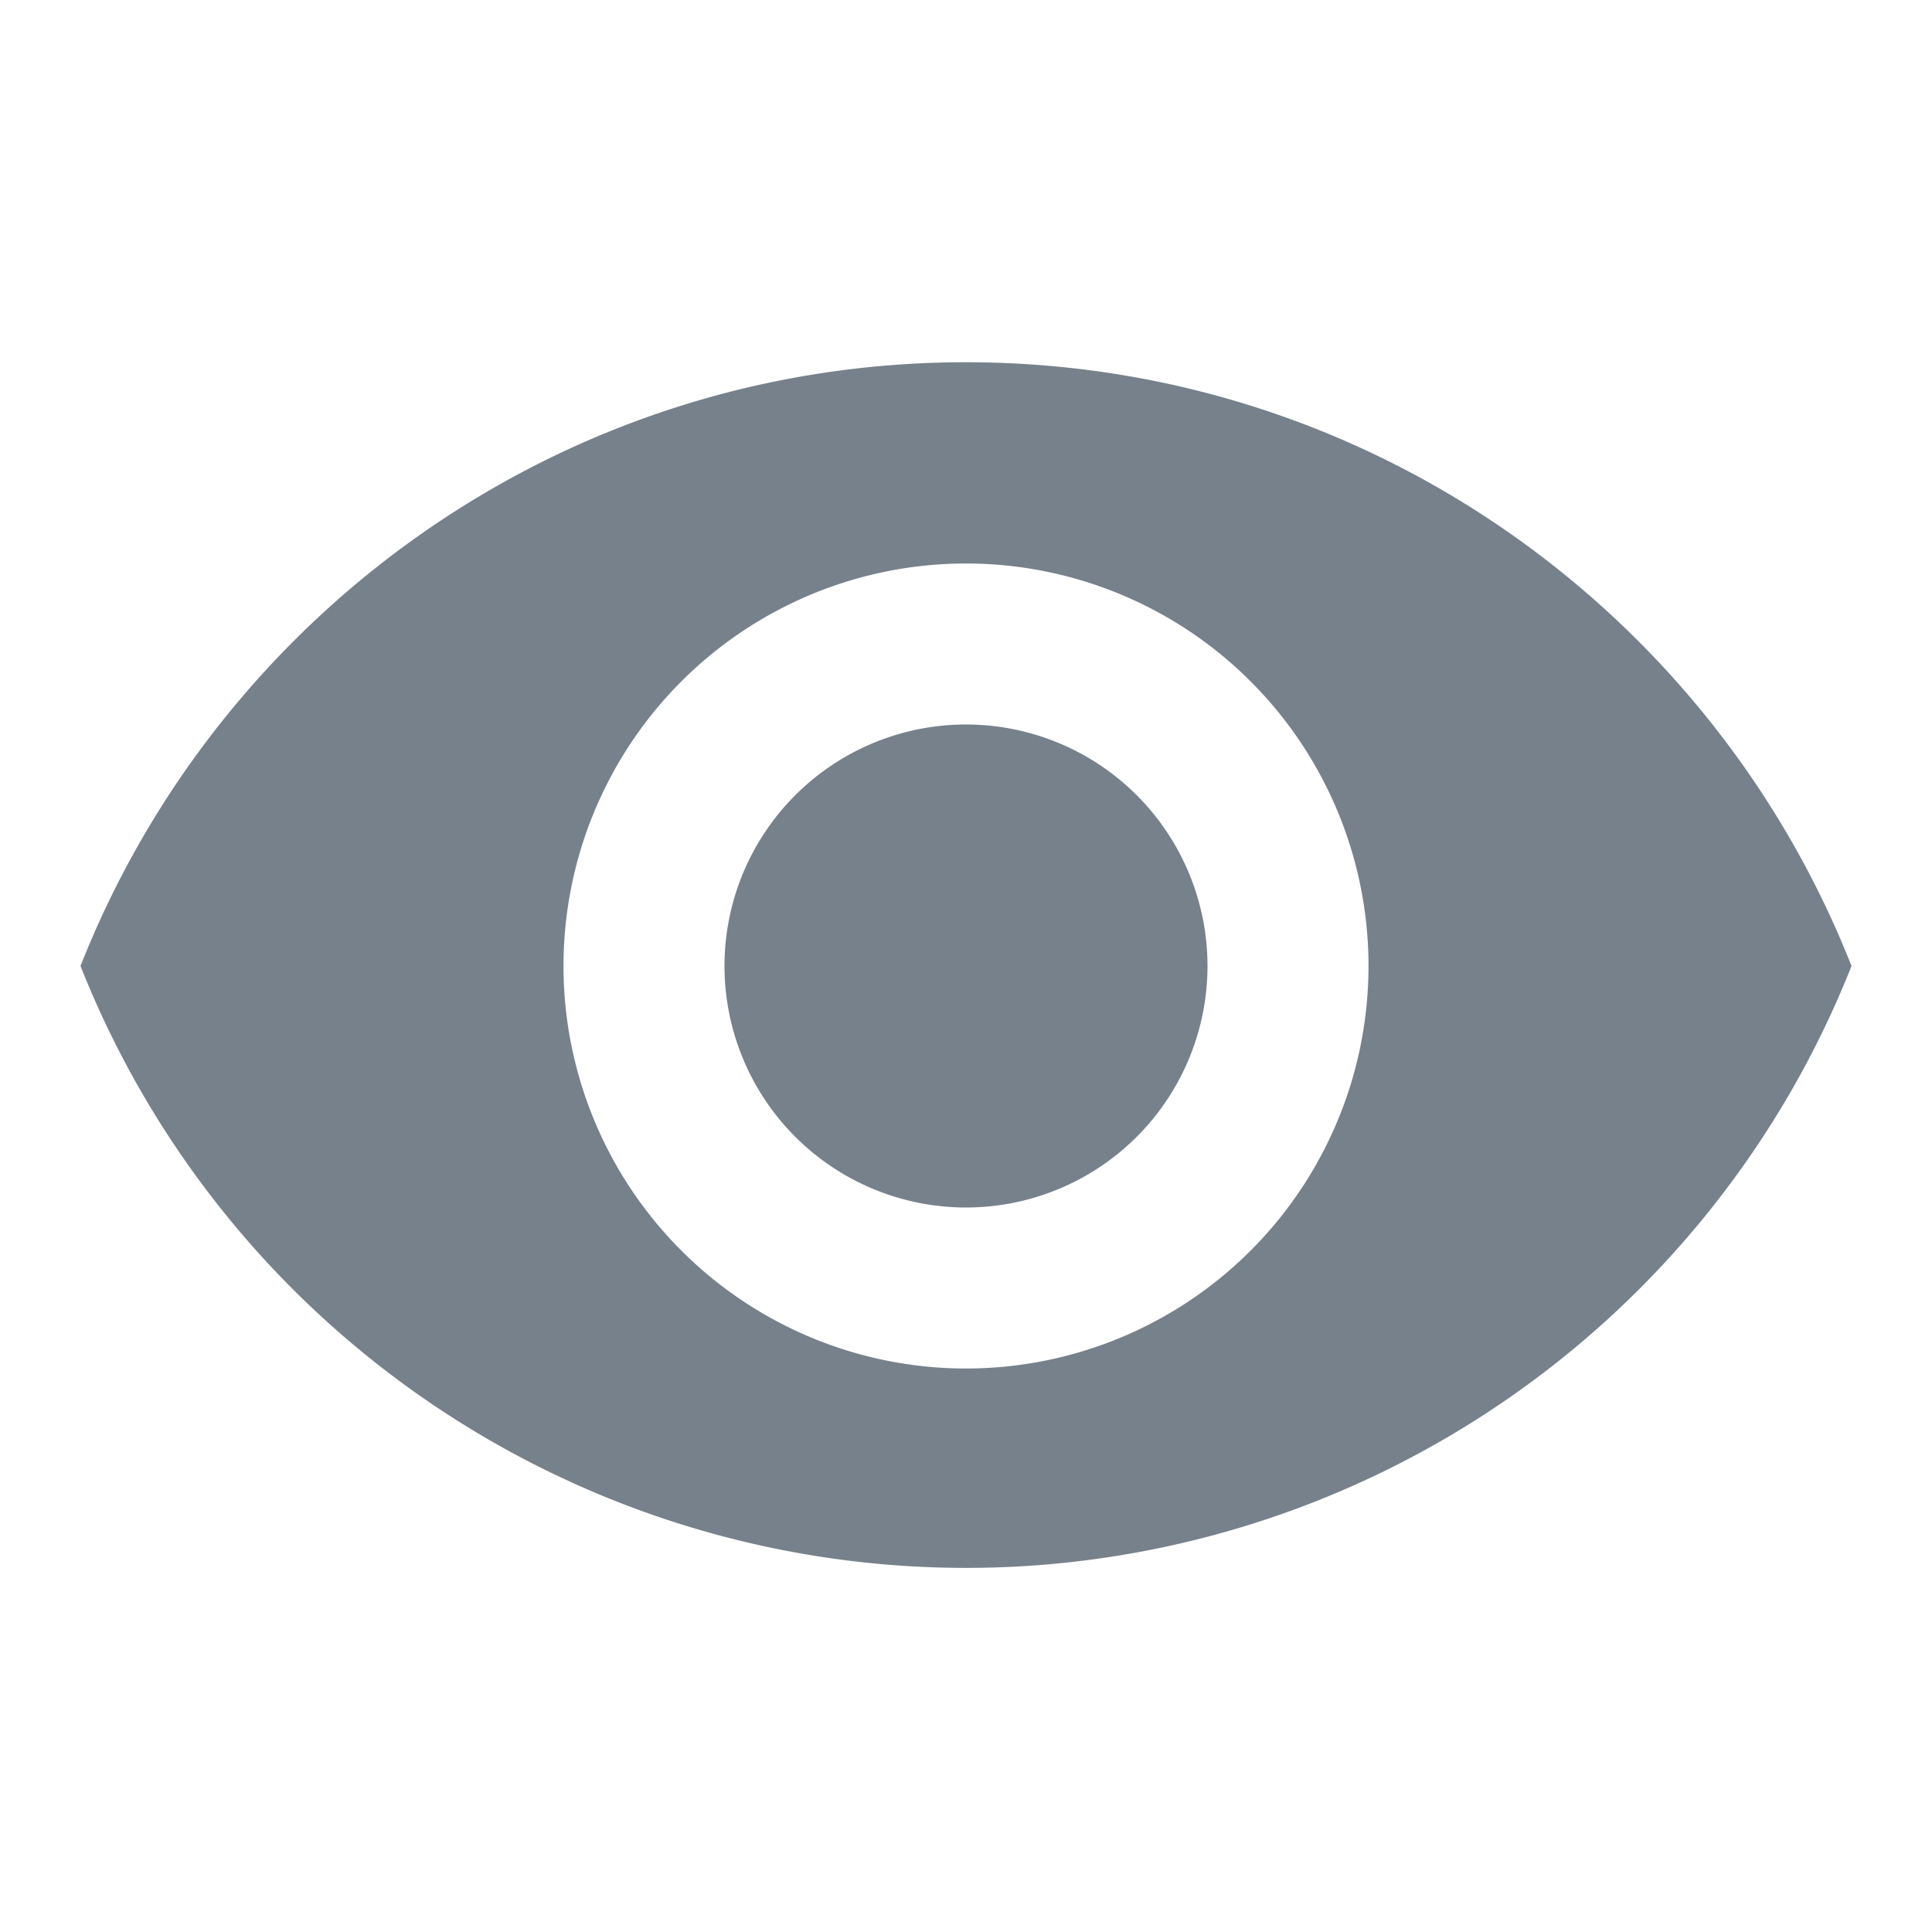 <svg xmlns="http://www.w3.org/2000/svg" width="24" height="24"><path fill="#77818C" fill-rule="evenodd" d="M12 4.5C7 4.5 2.73 7.61 1 12a11.83 11.83 0 0 0 22 0c-1.73-4.39-6-7.5-11-7.5zM12 17a5 5 0 1 1 0-10 5 5 0 0 1 0 10zm0-8a3 3 0 1 0 0 6 3 3 0 0 0 0-6z"/></svg>